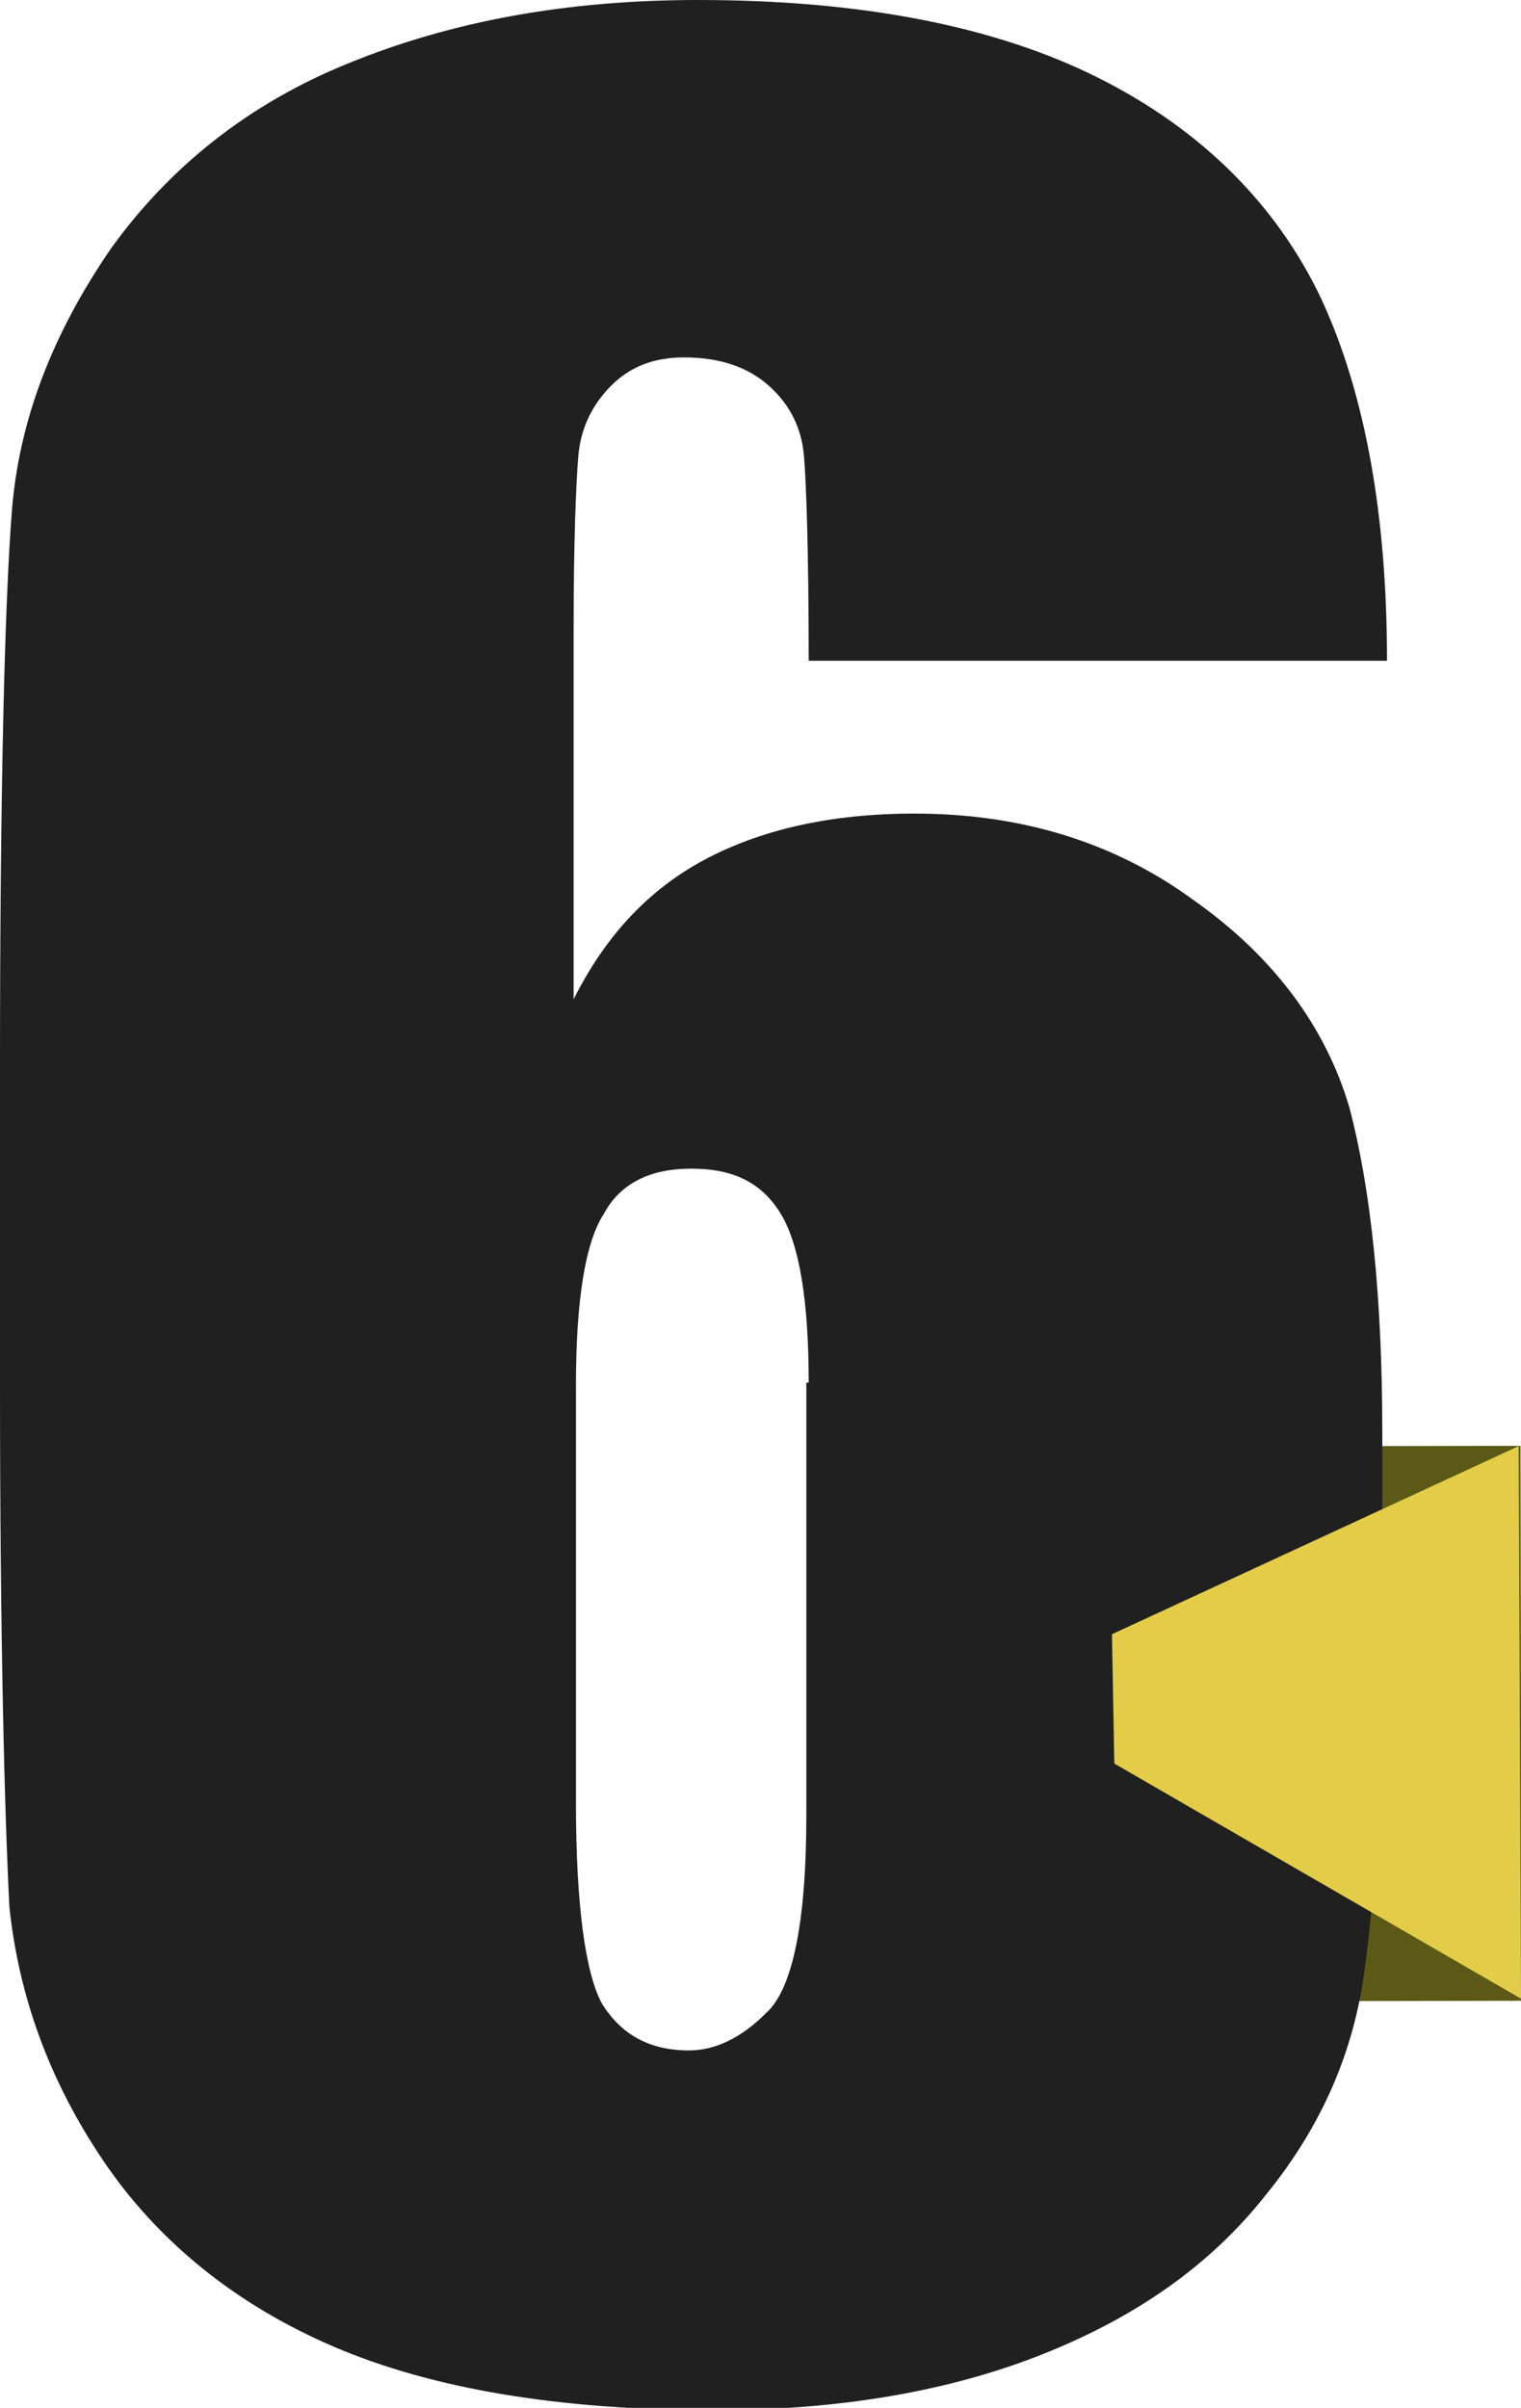 <?xml version="1.0" encoding="utf-8"?>
<!-- Generator: Adobe Illustrator 19.1.0, SVG Export Plug-In . SVG Version: 6.00 Build 0)  -->
<svg version="1.1" id="Capa_1" xmlns="http://www.w3.org/2000/svg" xmlns:xlink="http://www.w3.org/1999/xlink" x="0px" y="0px"
	 viewBox="0 0 64.7 102.4" style="enable-background:new 0 0 64.7 102.4;" xml:space="preserve">
<style type="text/css">
	.st0{fill:#202020;}
	.st1{fill:#FFFFFF;}
	.st2{fill:#FFFF3C;}
	.st3{fill:none;stroke:#E3CD48;stroke-miterlimit:10;}
	.st4{fill:#E3CD48;}
	.st5{fill:#5B5915;}
	.st6{fill:#46301D;}
	.st7{fill:#7D5D2C;}
	.st8{fill:#B08C3E;}
	.st9{fill:#DCAD43;}
	.st10{fill:none;stroke:#000000;stroke-miterlimit:10;}
</style>
<g>
	
		<rect x="51.5" y="61.5" transform="matrix(1 -1.786214e-03 1.786214e-03 1 -0.131 0.104)" class="st5" width="13.2" height="23.6"/>
	<path class="st0" d="M59,28.1H34.4c0-4.6-0.1-7.5-0.2-8.7c-0.1-1.2-0.6-2.2-1.5-3c-0.9-0.8-2.1-1.2-3.6-1.2c-1.3,0-2.3,0.4-3.1,1.2
		c-0.8,0.8-1.3,1.8-1.4,3c-0.1,1.2-0.2,3.7-0.2,7.4v15.7c1.3-2.6,3.1-4.6,5.5-5.9c2.4-1.3,5.4-2,9-2c4.5,0,8.5,1.2,11.9,3.7
		c3.4,2.4,5.6,5.4,6.6,8.8c0.9,3.4,1.4,8,1.4,13.8v7.8c0,6.9-0.3,12-0.8,15.4c-0.5,3.4-1.9,6.5-4.2,9.3c-2.3,2.9-5.4,5.1-9.4,6.7
		c-4,1.6-8.7,2.4-14,2.4c-6.6,0-12-0.9-16.2-2.7c-4.2-1.8-7.5-4.5-9.8-7.9c-2.3-3.4-3.6-7-4-10.8C0.2,77.2,0,69.8,0,59V45.3
		c0-11.7,0.2-19.6,0.5-23.5c0.3-4,1.8-7.7,4.2-11.2c2.5-3.5,5.9-6.2,10.1-7.9C19.2,0.9,24.1,0,29.7,0c6.9,0,12.6,1.1,17,3.3
		c4.4,2.2,7.6,5.4,9.5,9.4C58.1,16.8,59,22,59,28.1 M34.4,58.8c0-3.5-0.4-5.9-1.2-7.2c-0.8-1.3-2-1.9-3.8-1.9c-1.7,0-3,0.6-3.7,1.9
		c-0.8,1.2-1.2,3.7-1.2,7.3v17.8c0,4.3,0.4,7.2,1.1,8.5c0.8,1.3,2,2,3.7,2c1.1,0,2.2-0.5,3.3-1.6c1.1-1,1.7-3.8,1.7-8.4V58.8z"/>
	<polygon class="st4" points="64.7,85 47.4,75 47.3,69.5 64.6,61.5 	"/>
</g>
</svg>
